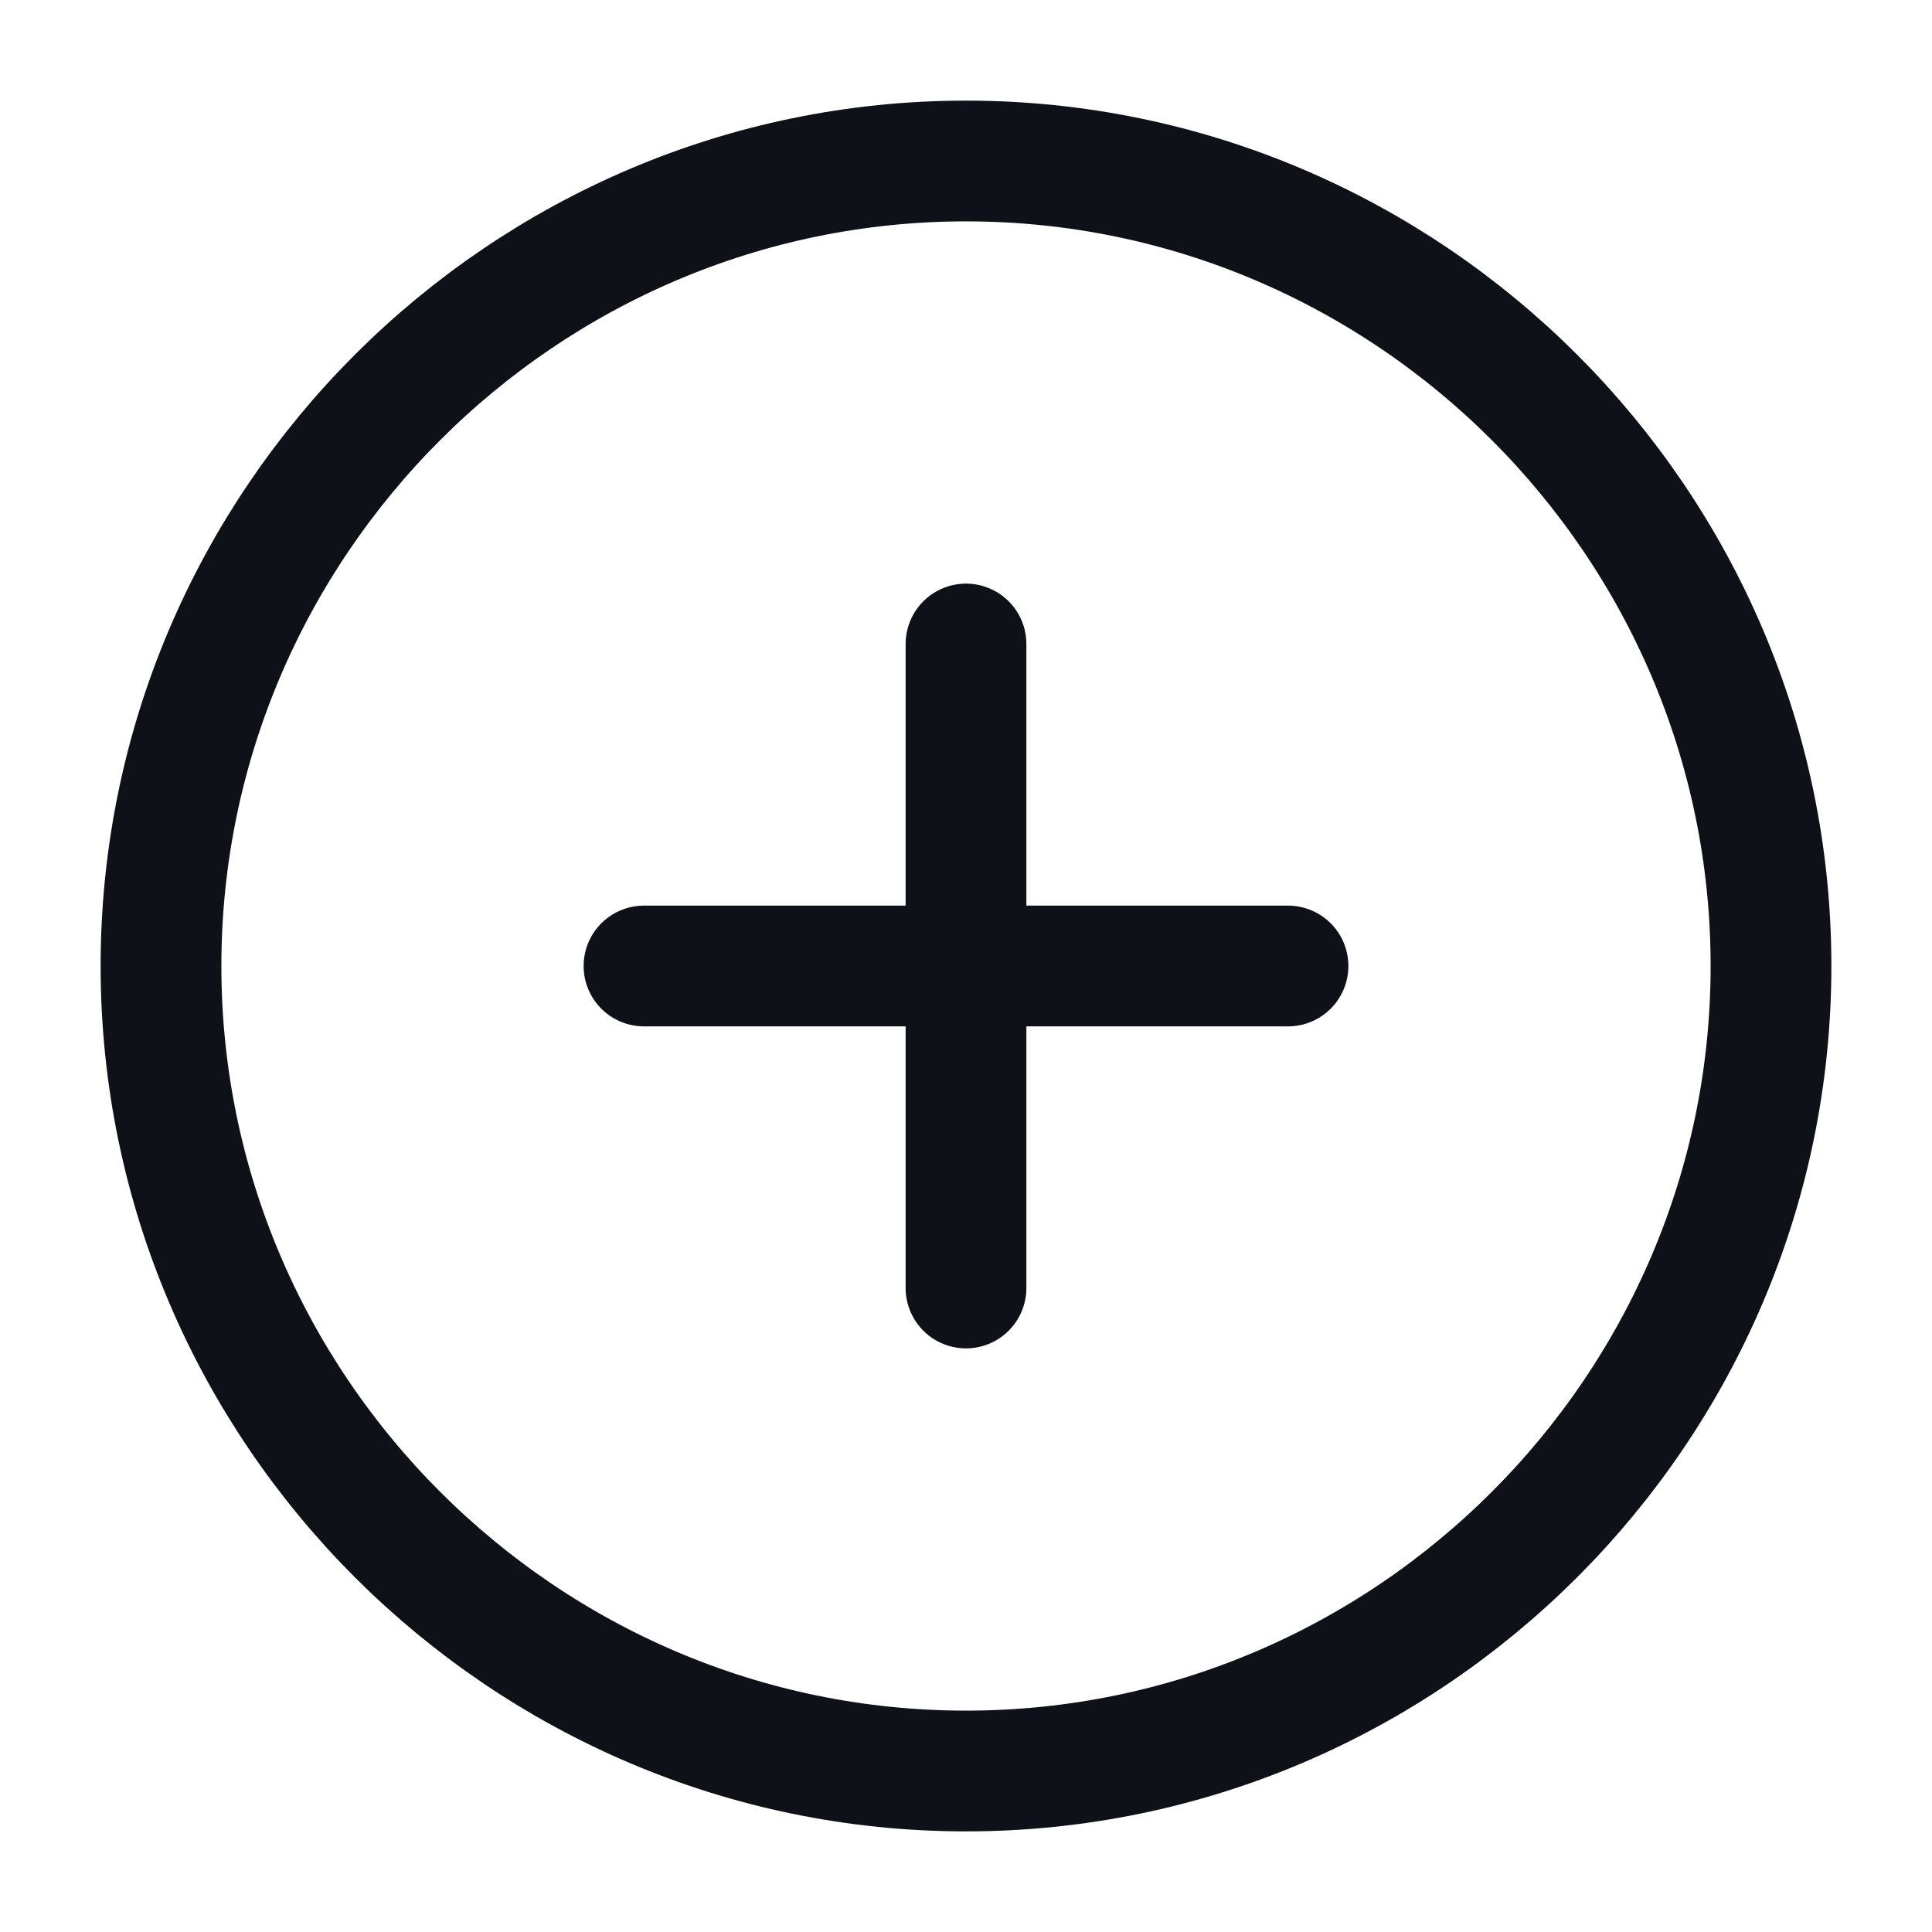 <svg width="24" height="24" viewBox="0 0 24 24" fill="none" xmlns="http://www.w3.org/2000/svg">
<path d="M12 22C17.5 22 22 17.5 22 12C22 6.5 17.5 2 12 2C6.5 2 2 6.5 2 12C2 17.5 6.5 22 12 22Z" stroke="#0E1117" stroke-width="1.5" stroke-linecap="round" stroke-linejoin="round"/>
<path d="M8 12H16" stroke="#0E1117" stroke-width="1.5" stroke-linecap="round" stroke-linejoin="round"/>
<path d="M12 16V8" stroke="#0E1117" stroke-width="1.5" stroke-linecap="round" stroke-linejoin="round"/>
</svg>
